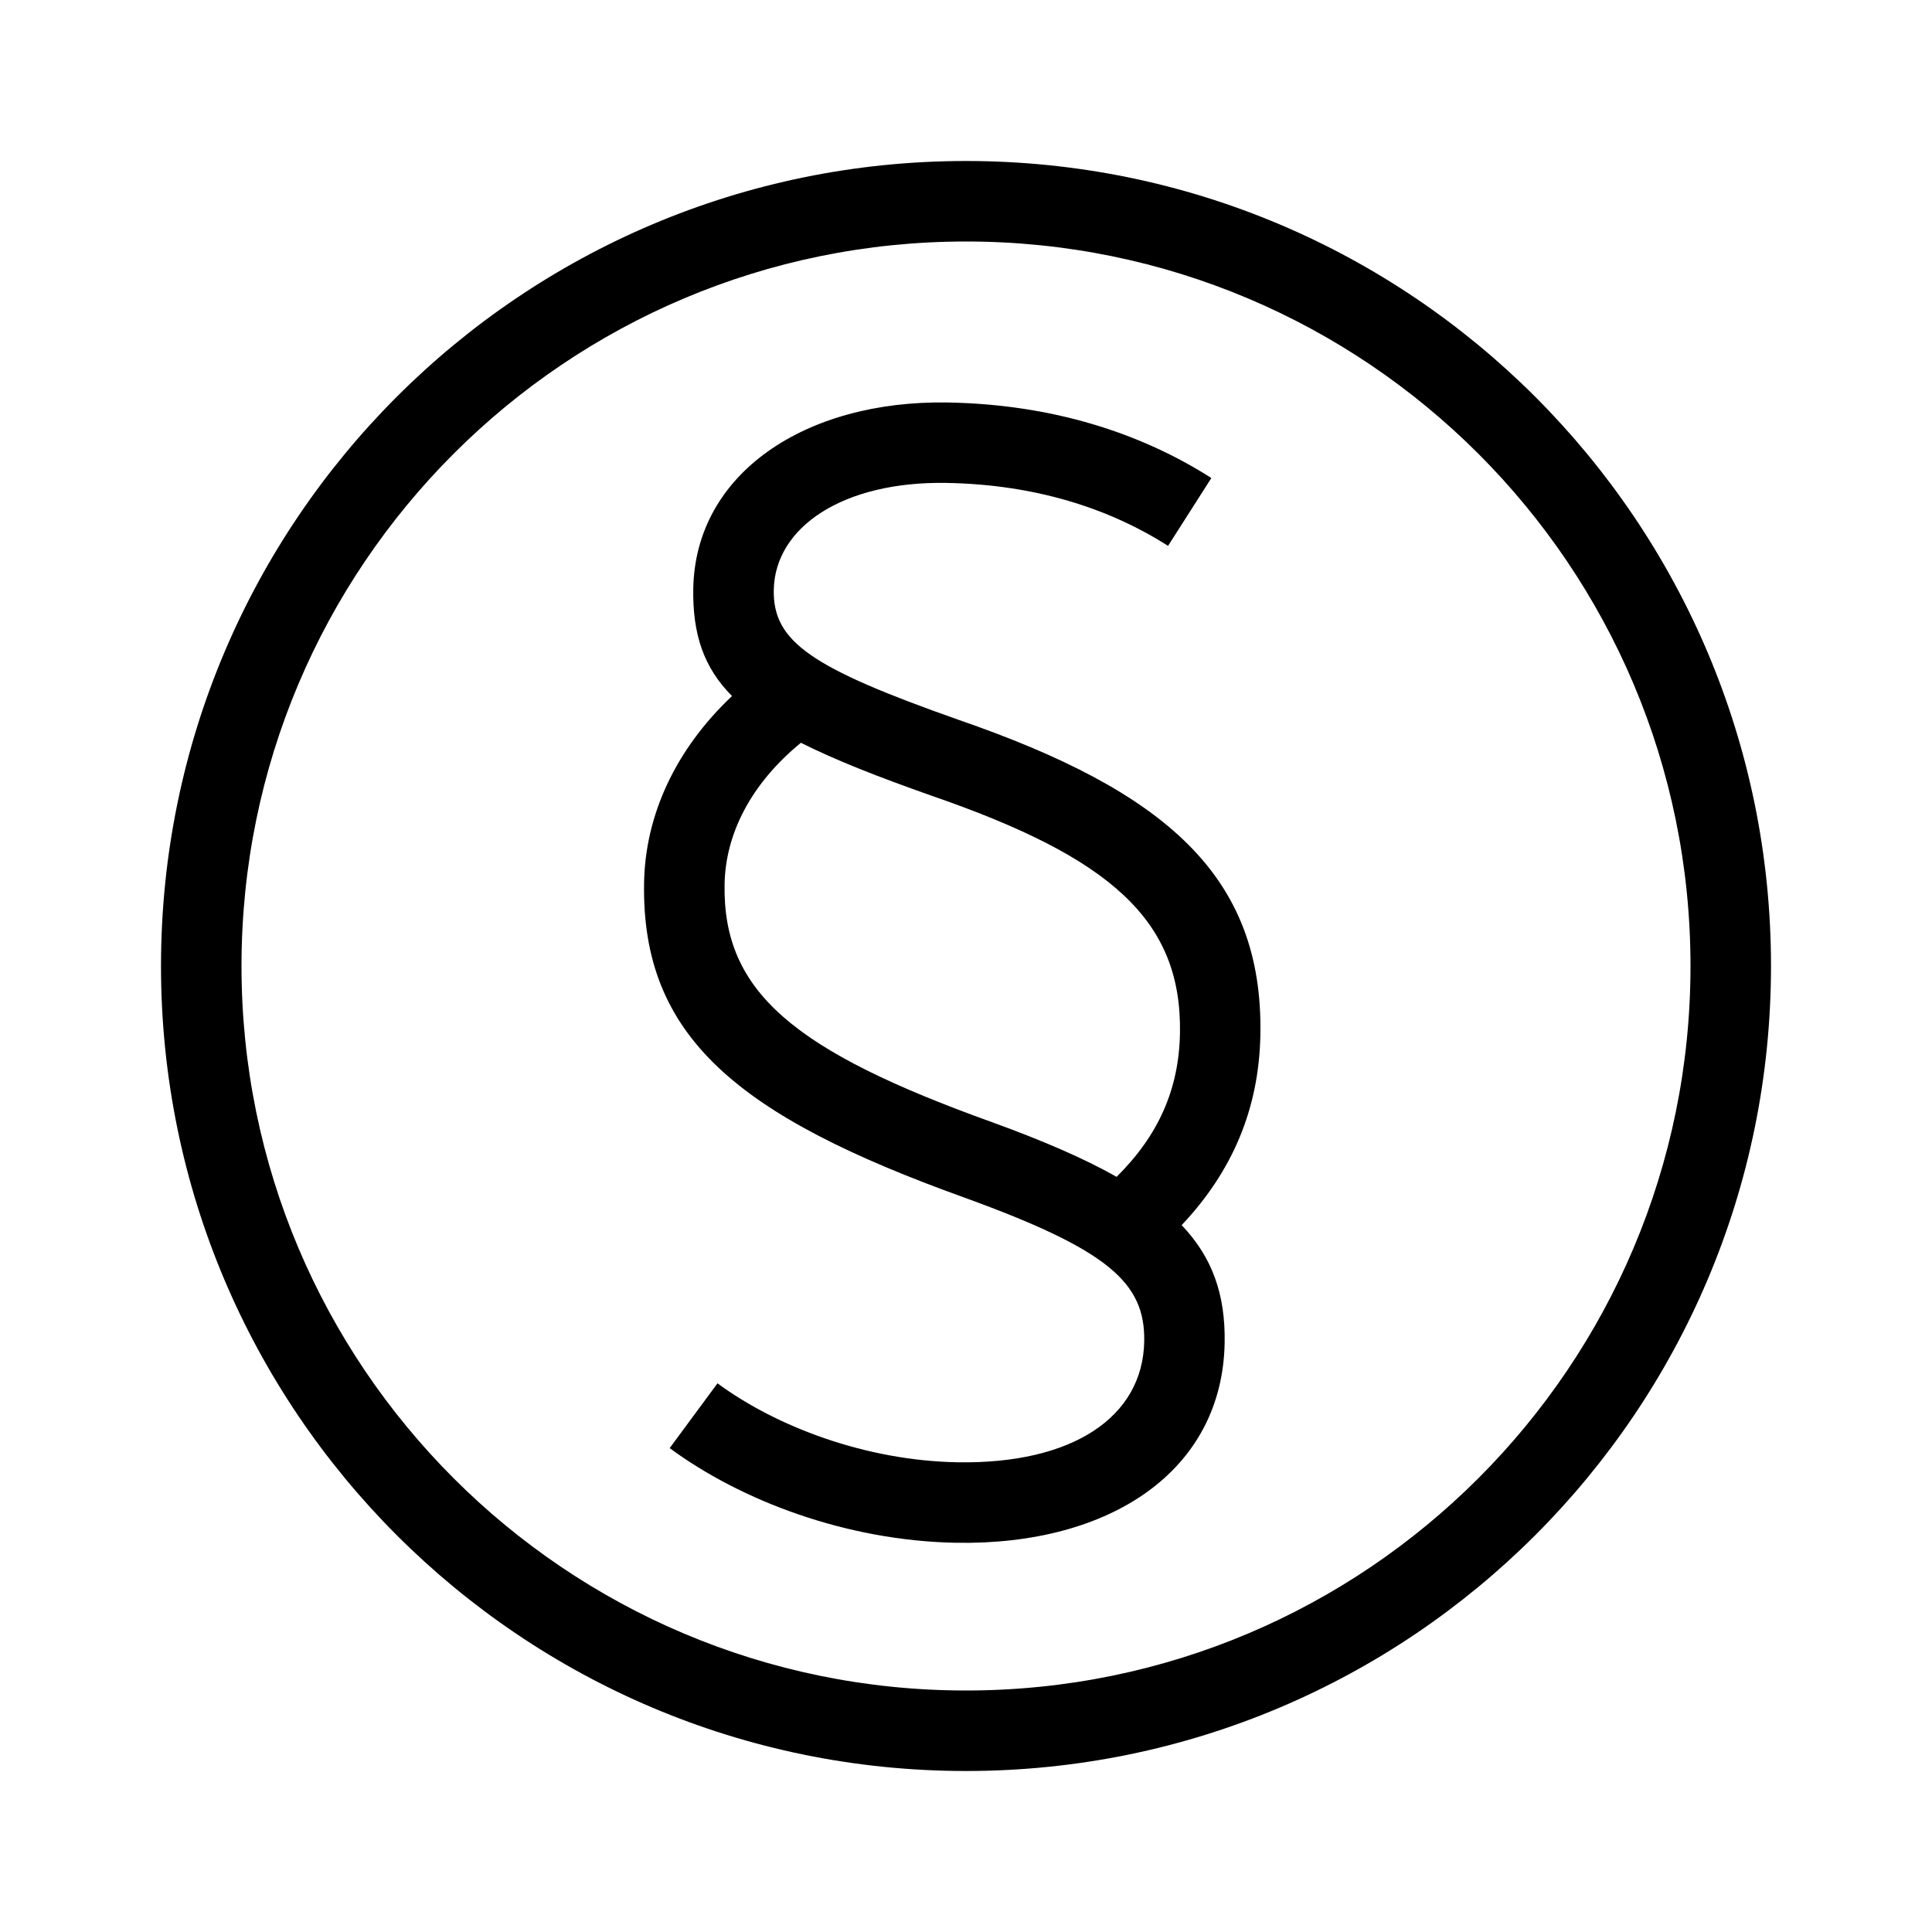 <svg height="24" viewBox="0 0 24 24" width="24" xmlns="http://www.w3.org/2000/svg"><path d="m12 22c-5.523 0-10-4.477-10-10s4.477-10 10-10 10 4.477 10 10-4.477 10-10 10zm0-1c4.971 0 9-4.029 9-9 0-4.971-4.029-9-9-9-4.971 0-9 4.029-9 9 0 4.971 4.029 9 9 9zm-2.905-12.352c-.353-.354-.492-.768-.483-1.335.025-1.432 1.392-2.344 3.163-2.313 1.289.023 2.386.373 3.273.938l-.538.843c-.736-.469-1.655-.763-2.753-.782-1.28-.022-2.131.546-2.145 1.33-.011.643.464.967 2.293 1.612 2.575.889 3.787 1.94 3.752 3.909-.016.926-.35 1.704-.978 2.369.385.404.544.868.534 1.46-.027 1.59-1.418 2.519-3.336 2.486-1.36-.025-2.668-.52-3.558-1.176l.594-.805c.732.54 1.843.961 2.982.981 1.427.024 2.303-.56 2.319-1.504.012-.728-.447-1.135-2.231-1.783-2.821-1.014-4.016-1.999-3.982-3.912.014-.837.388-1.655 1.094-2.321zm.854.579c-.626.513-.938 1.138-.948 1.759-.024 1.338.865 2.071 3.322 2.954.63.229 1.141.449 1.548.679.518-.513.775-1.087.787-1.785.025-1.409-.868-2.183-3.082-2.948-.67-.236-1.206-.447-1.627-.659z" fill-rule="evenodd"/></svg>